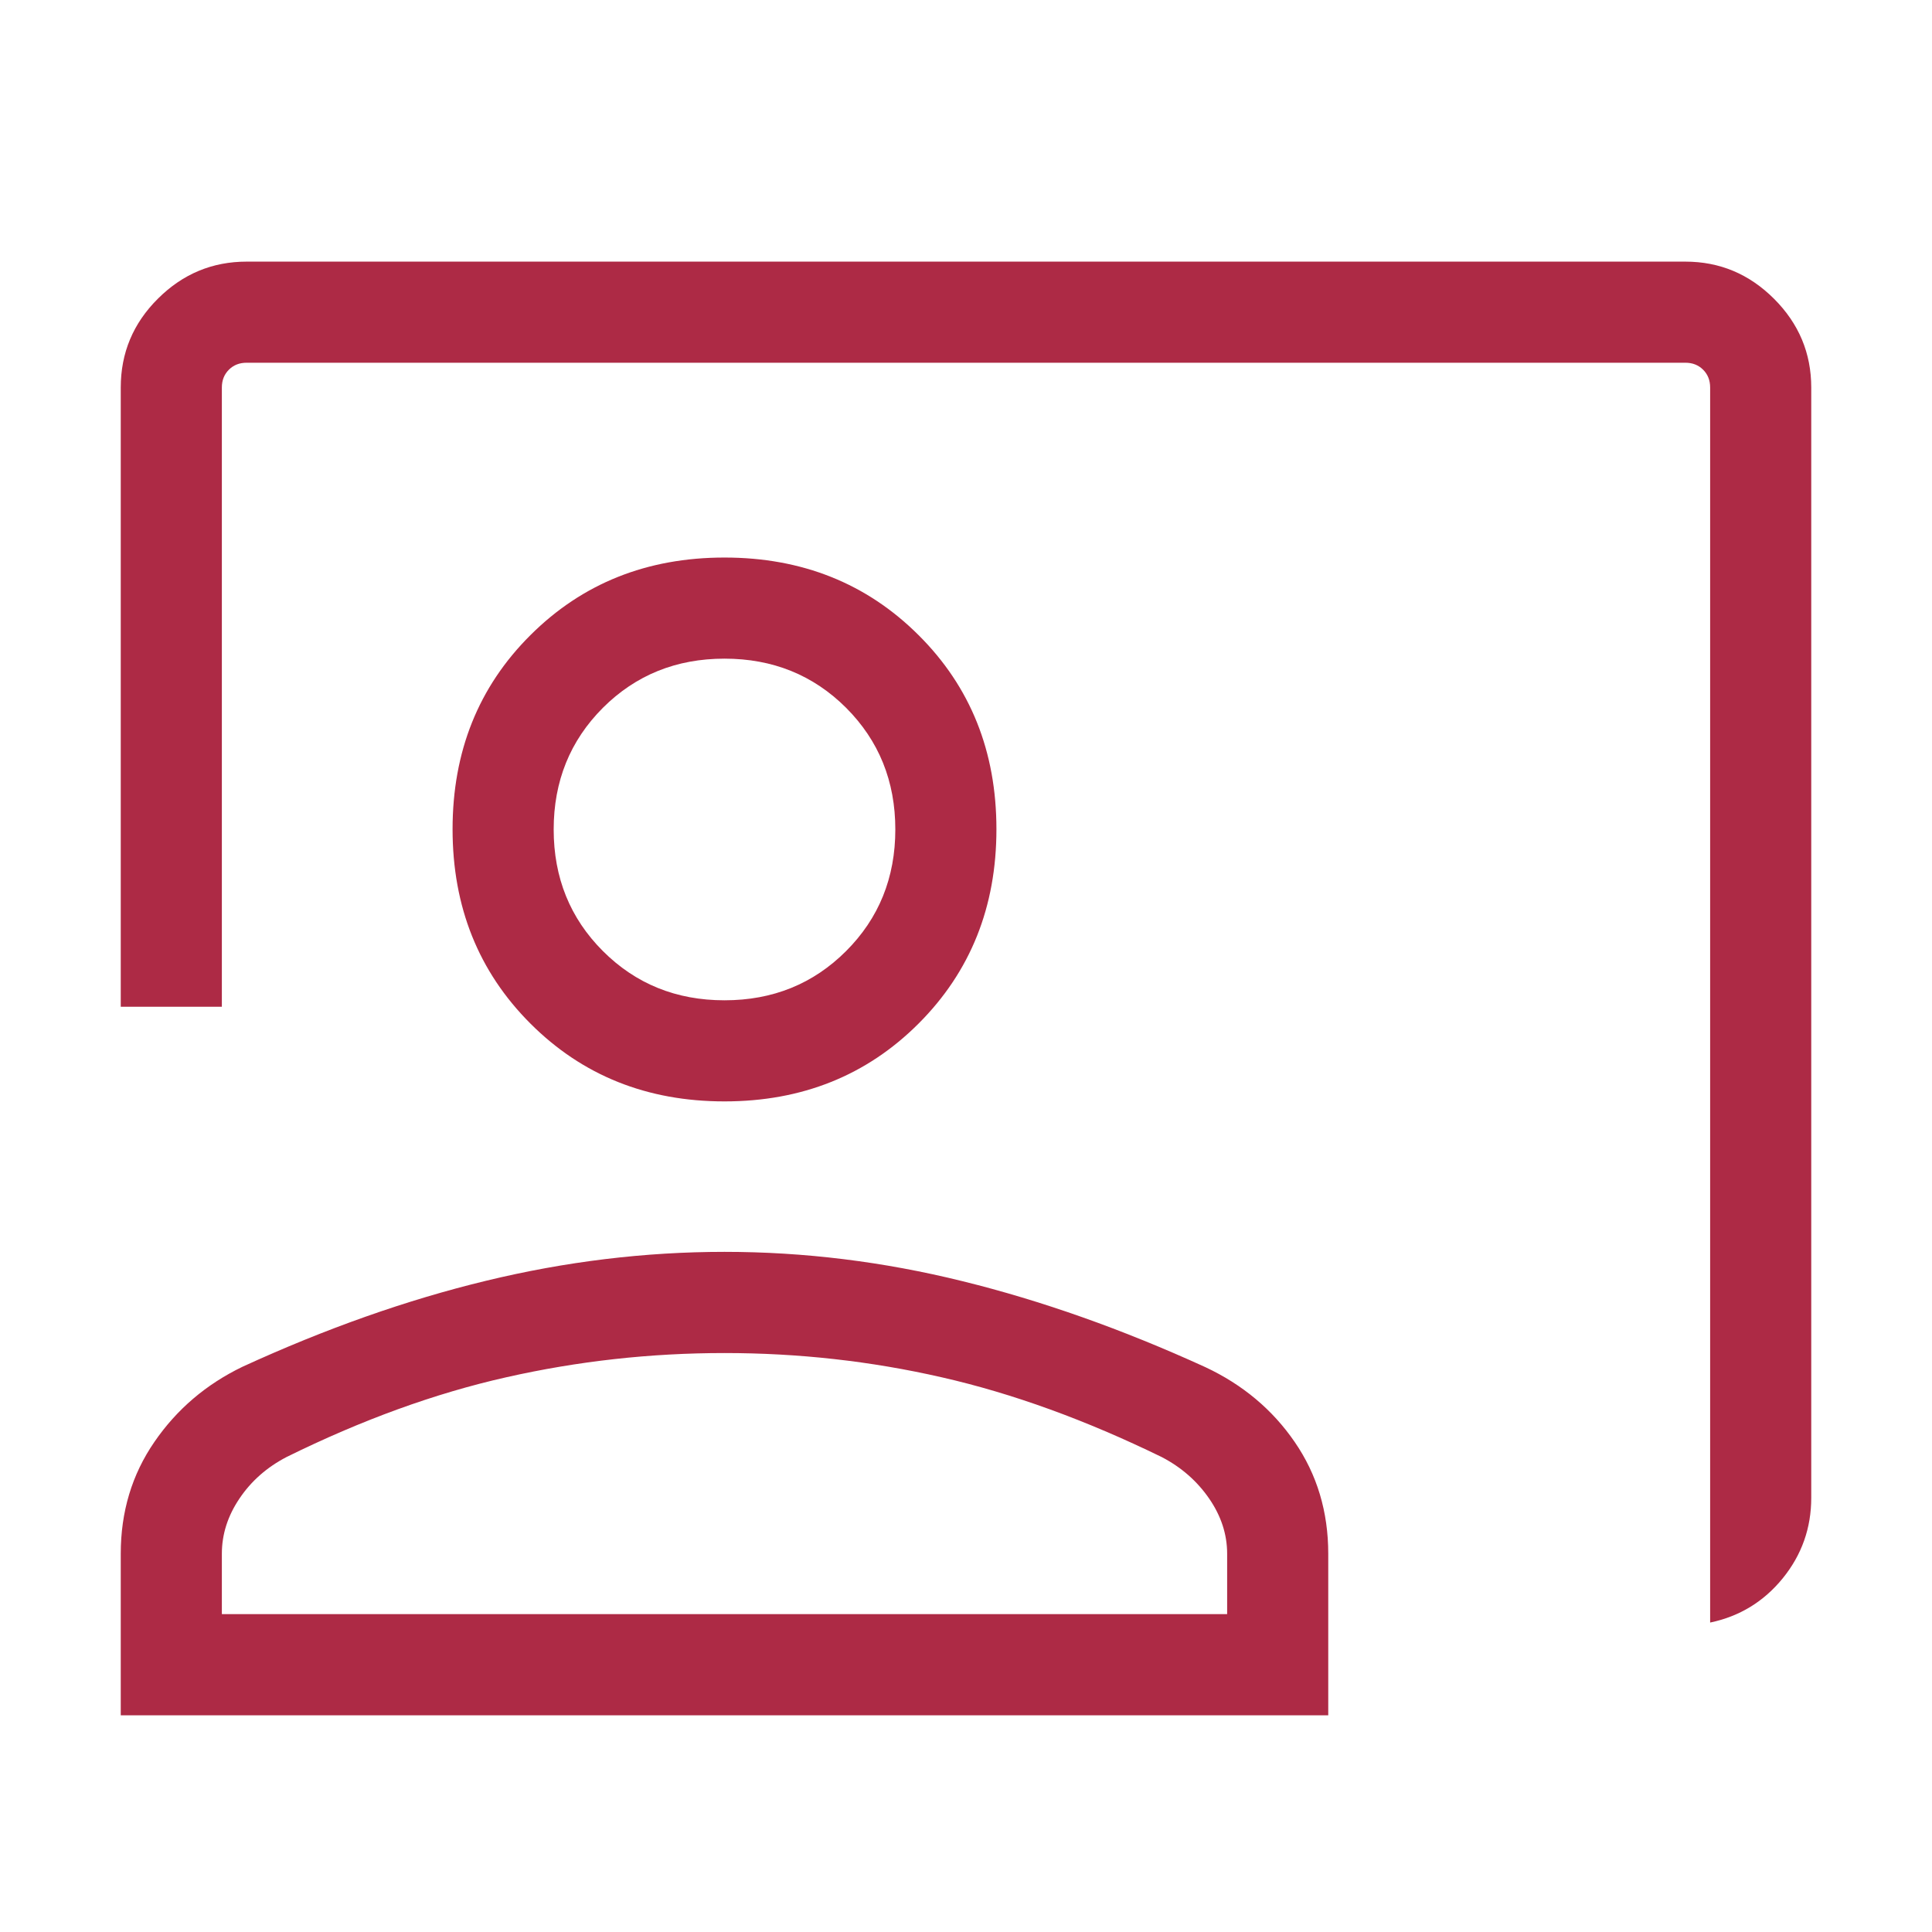 <svg width="24" height="24" viewBox="0 0 24 24" fill="none" xmlns="http://www.w3.org/2000/svg">
<path d="M21.244 20.156V4.814C21.244 4.724 21.215 4.651 21.157 4.593C21.099 4.535 21.026 4.506 20.936 4.506H3.064C2.974 4.506 2.901 4.535 2.843 4.593C2.785 4.651 2.756 4.724 2.756 4.814V12.506H1.5V4.814C1.5 4.384 1.654 4.016 1.962 3.71C2.27 3.403 2.637 3.25 3.064 3.25H20.936C21.363 3.25 21.73 3.404 22.038 3.712C22.346 4.02 22.5 4.387 22.5 4.814V18.606C22.5 18.982 22.382 19.315 22.146 19.606C21.91 19.896 21.609 20.08 21.244 20.156ZM9 13.682C8.037 13.682 7.234 13.36 6.589 12.715C5.944 12.07 5.622 11.265 5.622 10.301C5.622 9.336 5.944 8.532 6.589 7.89C7.234 7.247 8.037 6.926 9 6.926C9.962 6.926 10.766 7.247 11.411 7.89C12.056 8.532 12.378 9.336 12.378 10.301C12.378 11.265 12.056 12.07 11.411 12.715C10.766 13.36 9.962 13.682 9 13.682ZM9 12.426C9.6 12.426 10.103 12.222 10.511 11.814C10.918 11.407 11.122 10.903 11.122 10.304C11.122 9.704 10.918 9.201 10.511 8.793C10.103 8.386 9.6 8.182 9 8.182C8.4 8.182 7.897 8.386 7.489 8.793C7.082 9.201 6.878 9.704 6.878 10.304C6.878 10.903 7.082 11.407 7.489 11.814C7.897 12.222 8.4 12.426 9 12.426ZM1.5 21.308V19.301C1.5 18.78 1.639 18.317 1.918 17.912C2.196 17.507 2.561 17.196 3.013 16.978C4.044 16.505 5.053 16.148 6.039 15.91C7.026 15.671 8.012 15.551 9 15.551C9.987 15.551 10.972 15.672 11.955 15.915C12.938 16.157 13.944 16.513 14.973 16.983C15.436 17.2 15.807 17.51 16.084 17.914C16.361 18.317 16.5 18.78 16.5 19.301V21.308H1.5ZM2.756 20.051H15.244V19.301C15.244 19.06 15.169 18.831 15.02 18.615C14.871 18.399 14.675 18.227 14.431 18.1C13.488 17.64 12.577 17.309 11.697 17.109C10.818 16.908 9.919 16.808 9 16.808C8.081 16.808 7.178 16.908 6.289 17.109C5.401 17.309 4.491 17.64 3.559 18.1C3.315 18.227 3.12 18.399 2.975 18.615C2.829 18.831 2.756 19.06 2.756 19.301V20.051Z" fill="#AD2A45"/>
</svg>